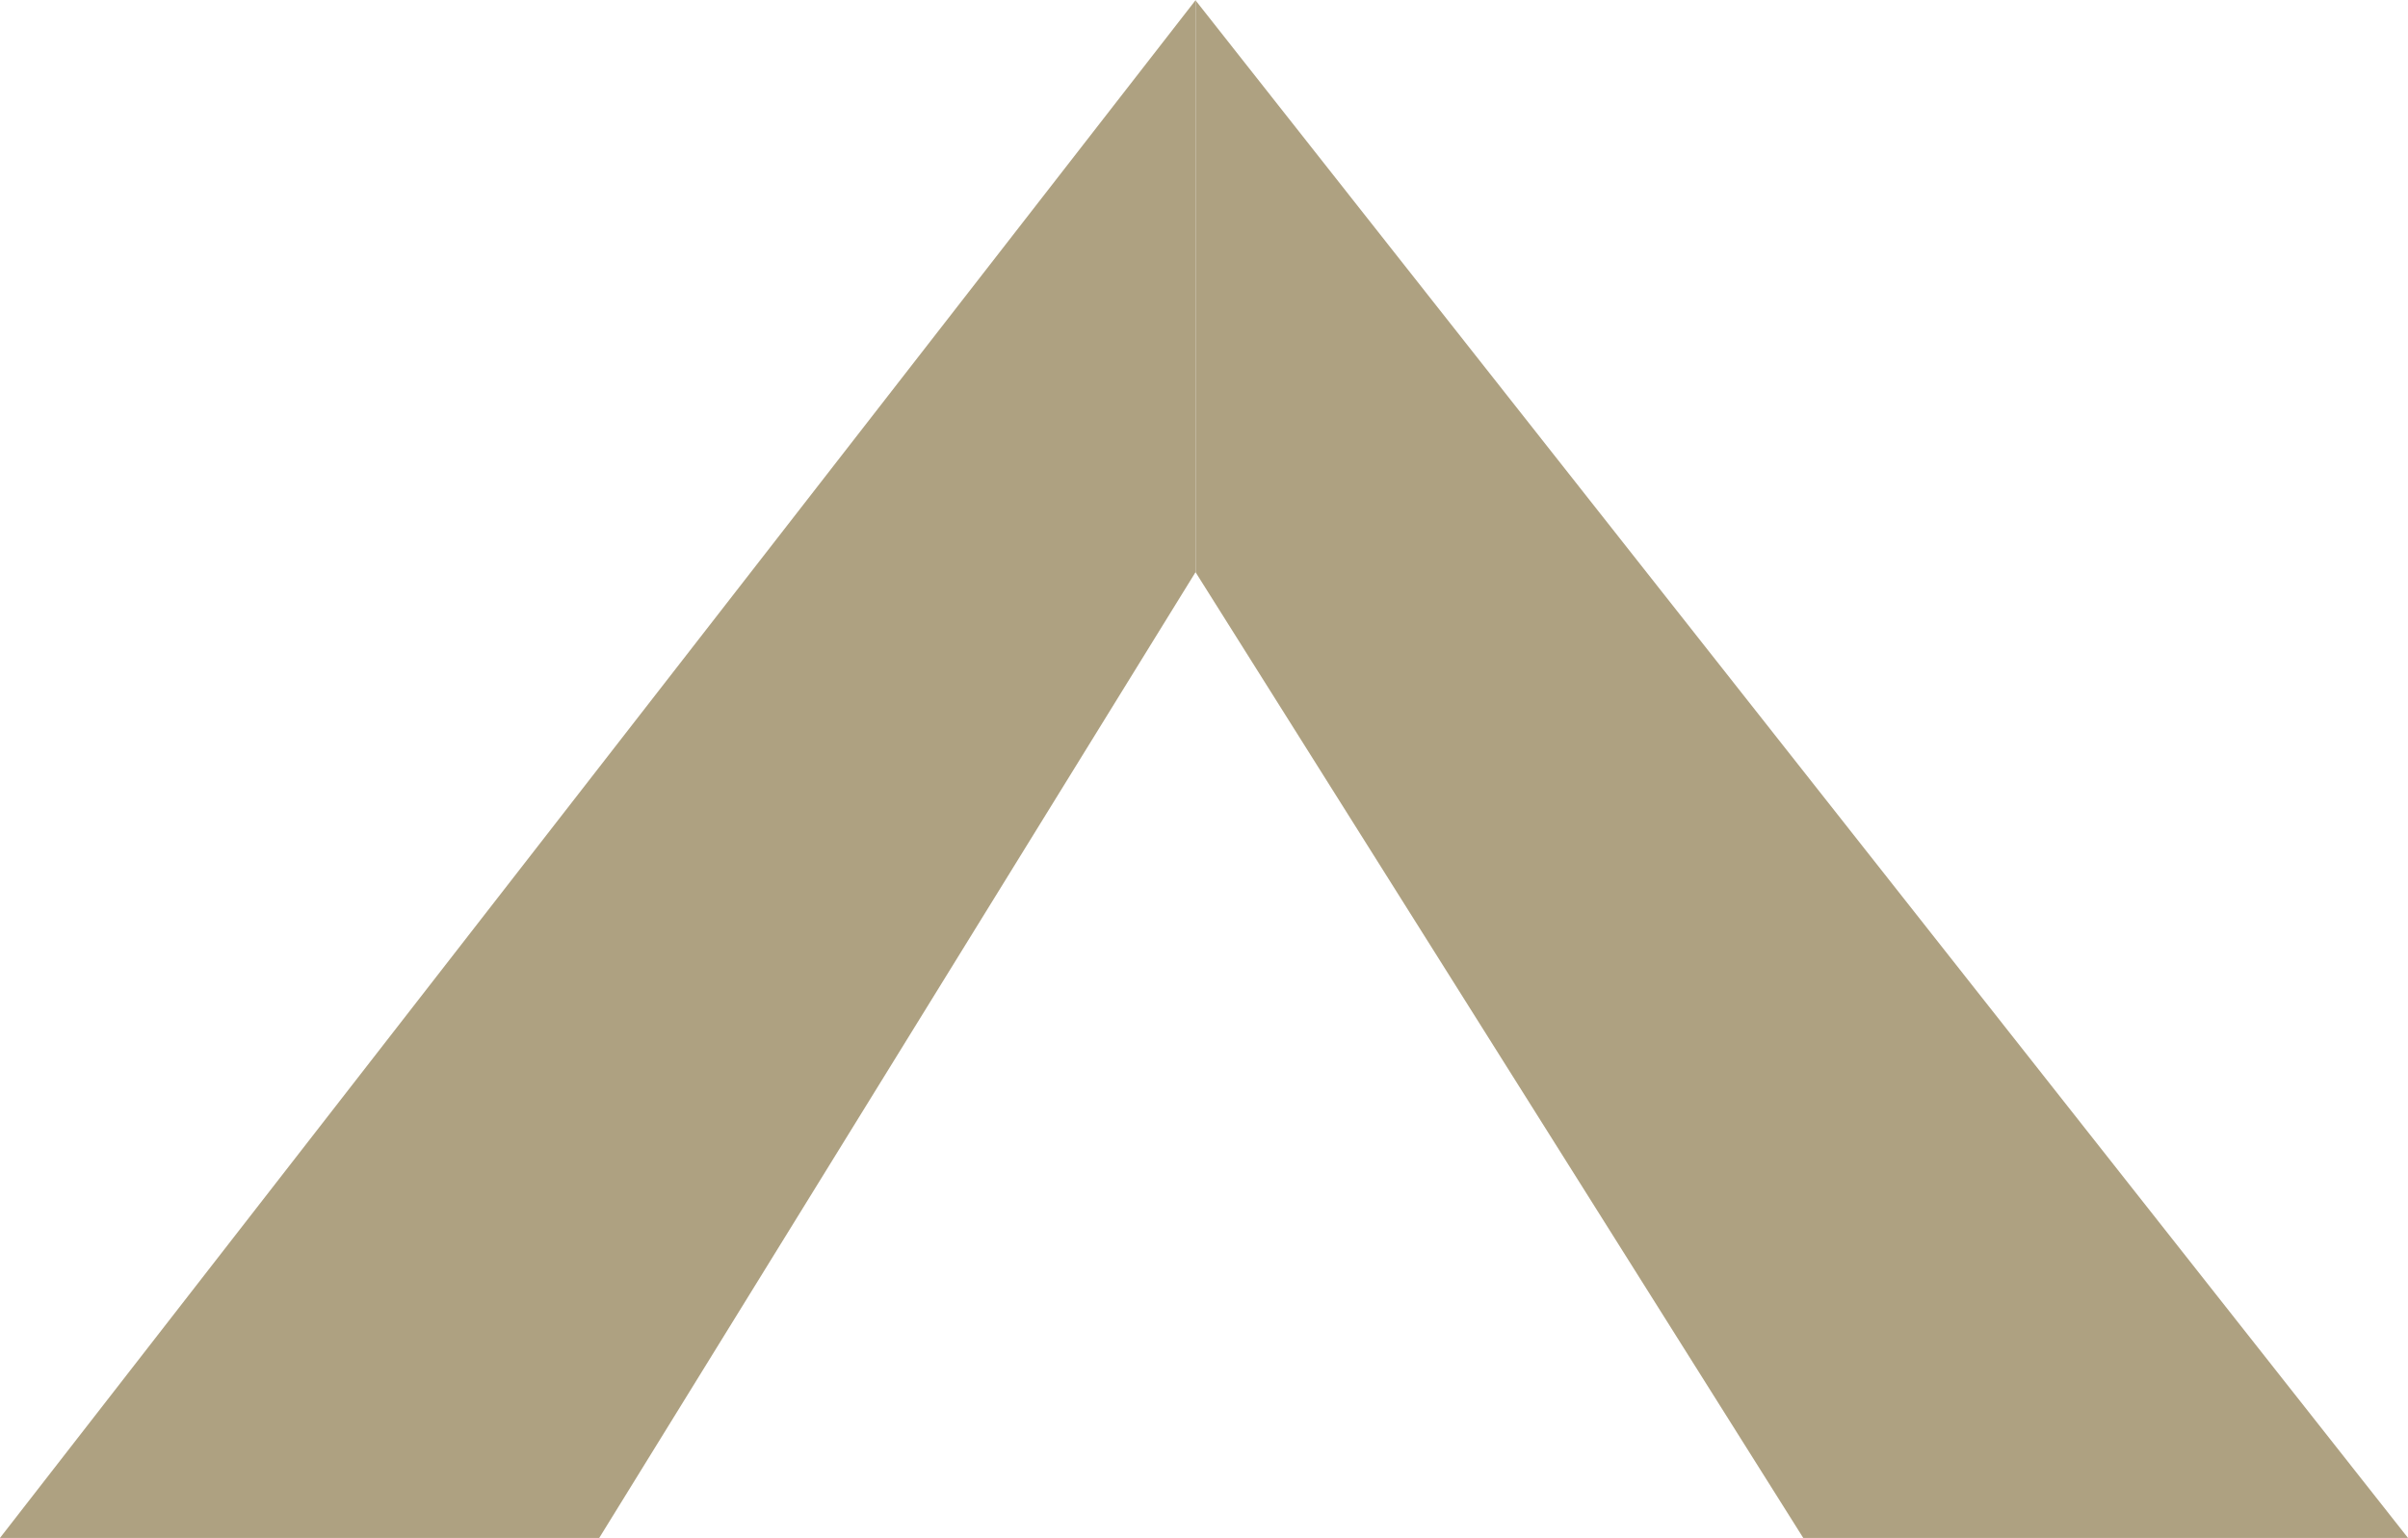 <?xml version="1.0" encoding="UTF-8"?>
<svg id="_图层_1" data-name="图层 1" xmlns="http://www.w3.org/2000/svg" viewBox="0 0 872 557">
  <defs>
    <style>
      .cls-1 {
        fill: #aea181;
      }
    </style>
  </defs>
  <polyline class="cls-1" points="433 0 0 557 217 557 433 207.12"/>
  <polyline class="cls-1" points="432.99 .19 872 557 653 557 432.99 207.31"/>
</svg>